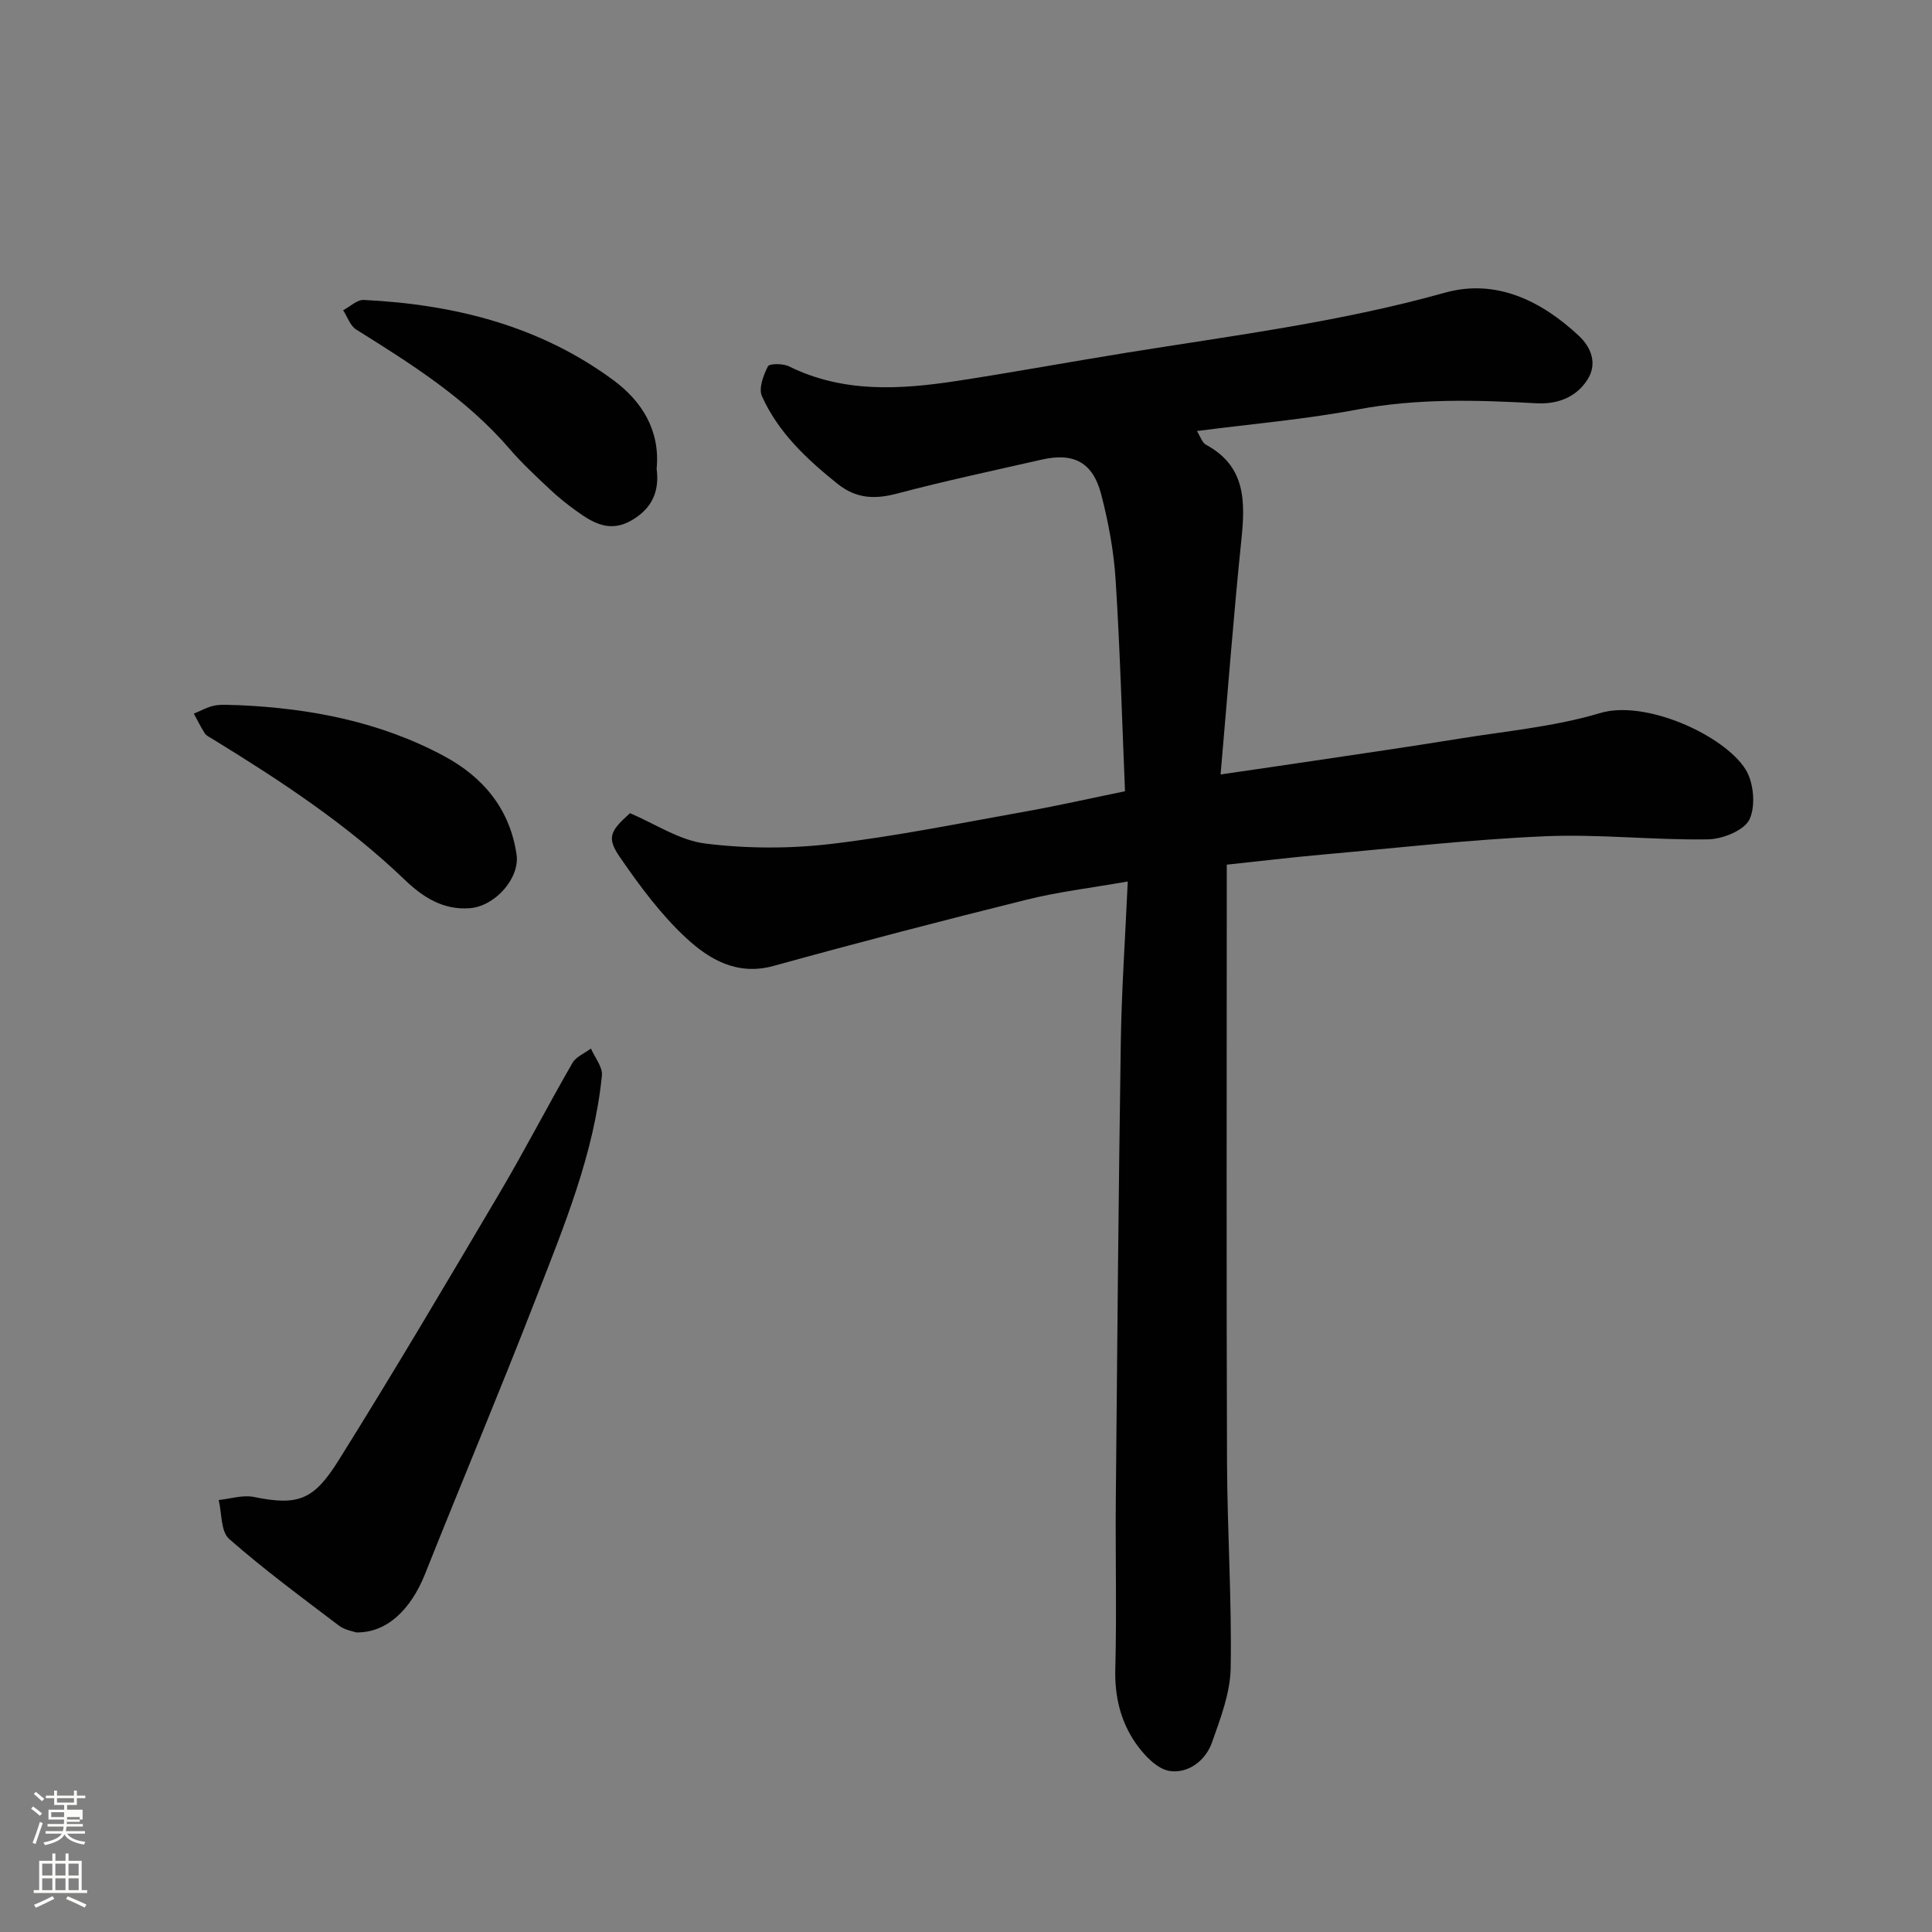 <svg enable-background="new 0 0 400 400" viewBox="0 0 400 400" xmlns="http://www.w3.org/2000/svg"><rect x="0" y="0" width="400" height="400" fill="#808080" stroke="none"/><path d="m6.44 374.46.42-.45c.65.47 1.27.95 1.85 1.44l-.45.49c-.65-.56-1.25-1.06-1.82-1.48m.93 7.33-.63-.26c.55-1.36 1.05-2.8 1.52-4.33.19.1.38.19.59.27-.46 1.29-.95 2.73-1.48 4.32m-.38-10.38.44-.42c.43.34 1.01.82 1.74 1.44l-.49.49c-.53-.51-1.09-1.01-1.69-1.51m2.5.35h1.72v-1.04h.59v1.04h3.52v-1.04h.59v1.04h1.75v.53h-1.75v1.42h-2.03v.97h3.22v2.03h-3.24c0 .35-.01.66-.03.93h3.32v.53h-3.37c-.03.27-.08.58-.15.94h3.96v.53h-3.71c.67.92 1.93 1.48 3.79 1.68-.13.24-.23.44-.29.59-2.13-.38-3.48-1.08-4.04-2.12-.43.97-1.77 1.72-4.03 2.23-.09-.19-.2-.37-.33-.55 2.1-.42 3.37-1.03 3.81-1.83h-3.36v-.53h3.58c.08-.29.13-.61.16-.94h-3.33v-.53h3.39c.02-.27.04-.58.04-.93h-3.23v-2.03h3.25v-.97h-2.07v-1.42h-1.73zm1.12 3.44v1h2.65c.01-.3.02-.44.01-.4v-.25-.35zm1.19-2h3.52v-.91h-3.52zm4.71 3h-2.63v.59c0 .15-.01.28-.01.4h2.64v-1.99z" fill="#fbfcfa"/><path d="m13.56 383.74h.63v1.52h2.72v6.07h1.13v.6h-11.06v-.6h1.13v-6.07h2.73v-1.52h.63v1.52h2.1v-1.52zm-2.69 8.83.38.56c-1.24.63-2.53 1.25-3.85 1.85-.1-.21-.21-.42-.34-.63 1.36-.55 2.63-1.15 3.81-1.78m-2.13-4.27h2.1v-2.45h-2.1zm0 3.04h2.1v-2.46h-2.1zm2.72-3.04h2.1v-2.45h-2.1zm0 3.04h2.1v-2.46h-2.1zm6.07 3.6c-1.41-.71-2.7-1.3-3.86-1.78l.35-.56c1.45.62 2.75 1.19 3.88 1.72zm-1.25-9.09h-2.1v2.45h2.1zm-2.09 5.49h2.1v-2.46h-2.1z" fill="#fbfcfa"/><g fill="#010101"><path d="m130.44 168.36c5.18 2.19 10.23 5.63 15.61 6.29 8.55 1.06 17.43 1.09 26 .08 13.59-1.61 27.06-4.36 40.55-6.77 6.71-1.2 13.37-2.72 20.32-4.14-.62-14.74-1.02-29.26-1.94-43.74-.38-5.97-1.49-11.98-3-17.77-1.73-6.62-5.72-8.65-12.27-7.16-10 2.28-20.04 4.41-29.95 7.03-4.65 1.23-8.5 1.09-12.41-2.05-6.35-5.1-12.23-10.6-15.6-18.11-.72-1.61.3-4.33 1.24-6.17.31-.61 3.12-.61 4.34-.01 11.22 5.55 22.97 4.83 34.77 3.03 11.78-1.8 23.49-3.97 35.25-5.86 22.04-3.55 44.18-6.35 65.8-12.41 10.54-2.95 19.96 1.65 27.74 8.93 2.54 2.38 3.94 5.81 1.7 9.19-2.43 3.67-6.26 5.01-10.57 4.77-12.37-.69-24.66-1.03-37 1.3-10.76 2.03-21.73 2.96-33.21 4.45.73 1.15 1.07 2.4 1.86 2.83 8.33 4.49 8.16 11.85 7.33 19.83-1.62 15.72-2.81 31.48-4.29 48.44 7.47-1.09 13.33-1.93 19.18-2.81 10.02-1.5 20.05-2.94 30.05-4.57 9.83-1.59 19.89-2.5 29.36-5.33 9.39-2.82 25.62 4.58 30.08 11.63 1.71 2.7 2.15 7.58.84 10.37-1.07 2.29-5.58 4.1-8.6 4.15-11.26.18-22.56-1.13-33.79-.64-15.43.67-30.81 2.44-46.2 3.81-6.37.57-12.72 1.33-19.64 2.07v5.54c0 39.33-.09 78.65.05 117.98.05 14.27 1 28.54.76 42.79-.09 5.18-2.11 10.45-3.88 15.45-1.35 3.8-4.98 6.46-8.76 5.88-2.61-.4-5.33-3.3-7.03-5.75-3.12-4.5-4.37-9.67-4.22-15.35.31-11.82 0-23.66.11-35.49.28-31.43.56-62.86 1.03-94.29.16-10.73.91-21.46 1.44-33.28-7.65 1.35-14.4 2.14-20.94 3.77-17.51 4.35-34.98 8.9-52.38 13.71-7.53 2.08-13.3-1.33-18.1-5.77-5.24-4.85-9.61-10.77-13.69-16.69-2.83-4.08-2.09-5.45 2.06-9.16z"/><path d="m73.72 337.97c-.59-.22-2.34-.48-3.57-1.42-7.69-5.84-15.48-11.58-22.72-17.94-1.73-1.53-1.49-5.3-2.15-8.05 2.44-.25 5-1.1 7.29-.63 9.31 1.91 12.45.54 17.56-7.62 11.41-18.25 22.36-36.79 33.31-55.33 5.23-8.85 9.94-18 15.08-26.91.75-1.3 2.53-2 3.83-2.98.8 1.86 2.44 3.81 2.27 5.57-1.62 16.22-7.83 31.16-13.65 46.14-7.42 19.12-15.38 38.03-22.97 57.08-2.95 7.41-7.97 12.24-14.28 12.09z"/><path d="m135.95 97.06c.59 4.53-.82 8.07-5.04 10.59-4.59 2.74-8.12.65-11.66-1.92-1.85-1.34-3.66-2.77-5.32-4.34-2.9-2.74-5.86-5.46-8.45-8.48-8.93-10.38-20.3-17.54-31.73-24.68-1.25-.78-1.82-2.63-2.71-3.99 1.43-.75 2.89-2.21 4.28-2.14 18.71.92 36.44 5.34 51.71 16.64 5.82 4.3 9.68 10.33 8.92 18.32z"/><path d="m49.49 146c14.83.66 29.2 3.44 42.38 10.5 8.09 4.33 13.69 10.92 15.08 20.44.7 4.86-4.42 10.67-9.65 11.09-5.58.45-9.82-2.35-13.45-5.83-12-11.53-25.78-20.57-39.88-29.22-.56-.34-1.24-.64-1.57-1.15-.84-1.3-1.52-2.71-2.27-4.08 1.45-.59 2.86-1.41 4.38-1.69 1.61-.28 3.32-.06 4.98-.06z"/></g></svg>